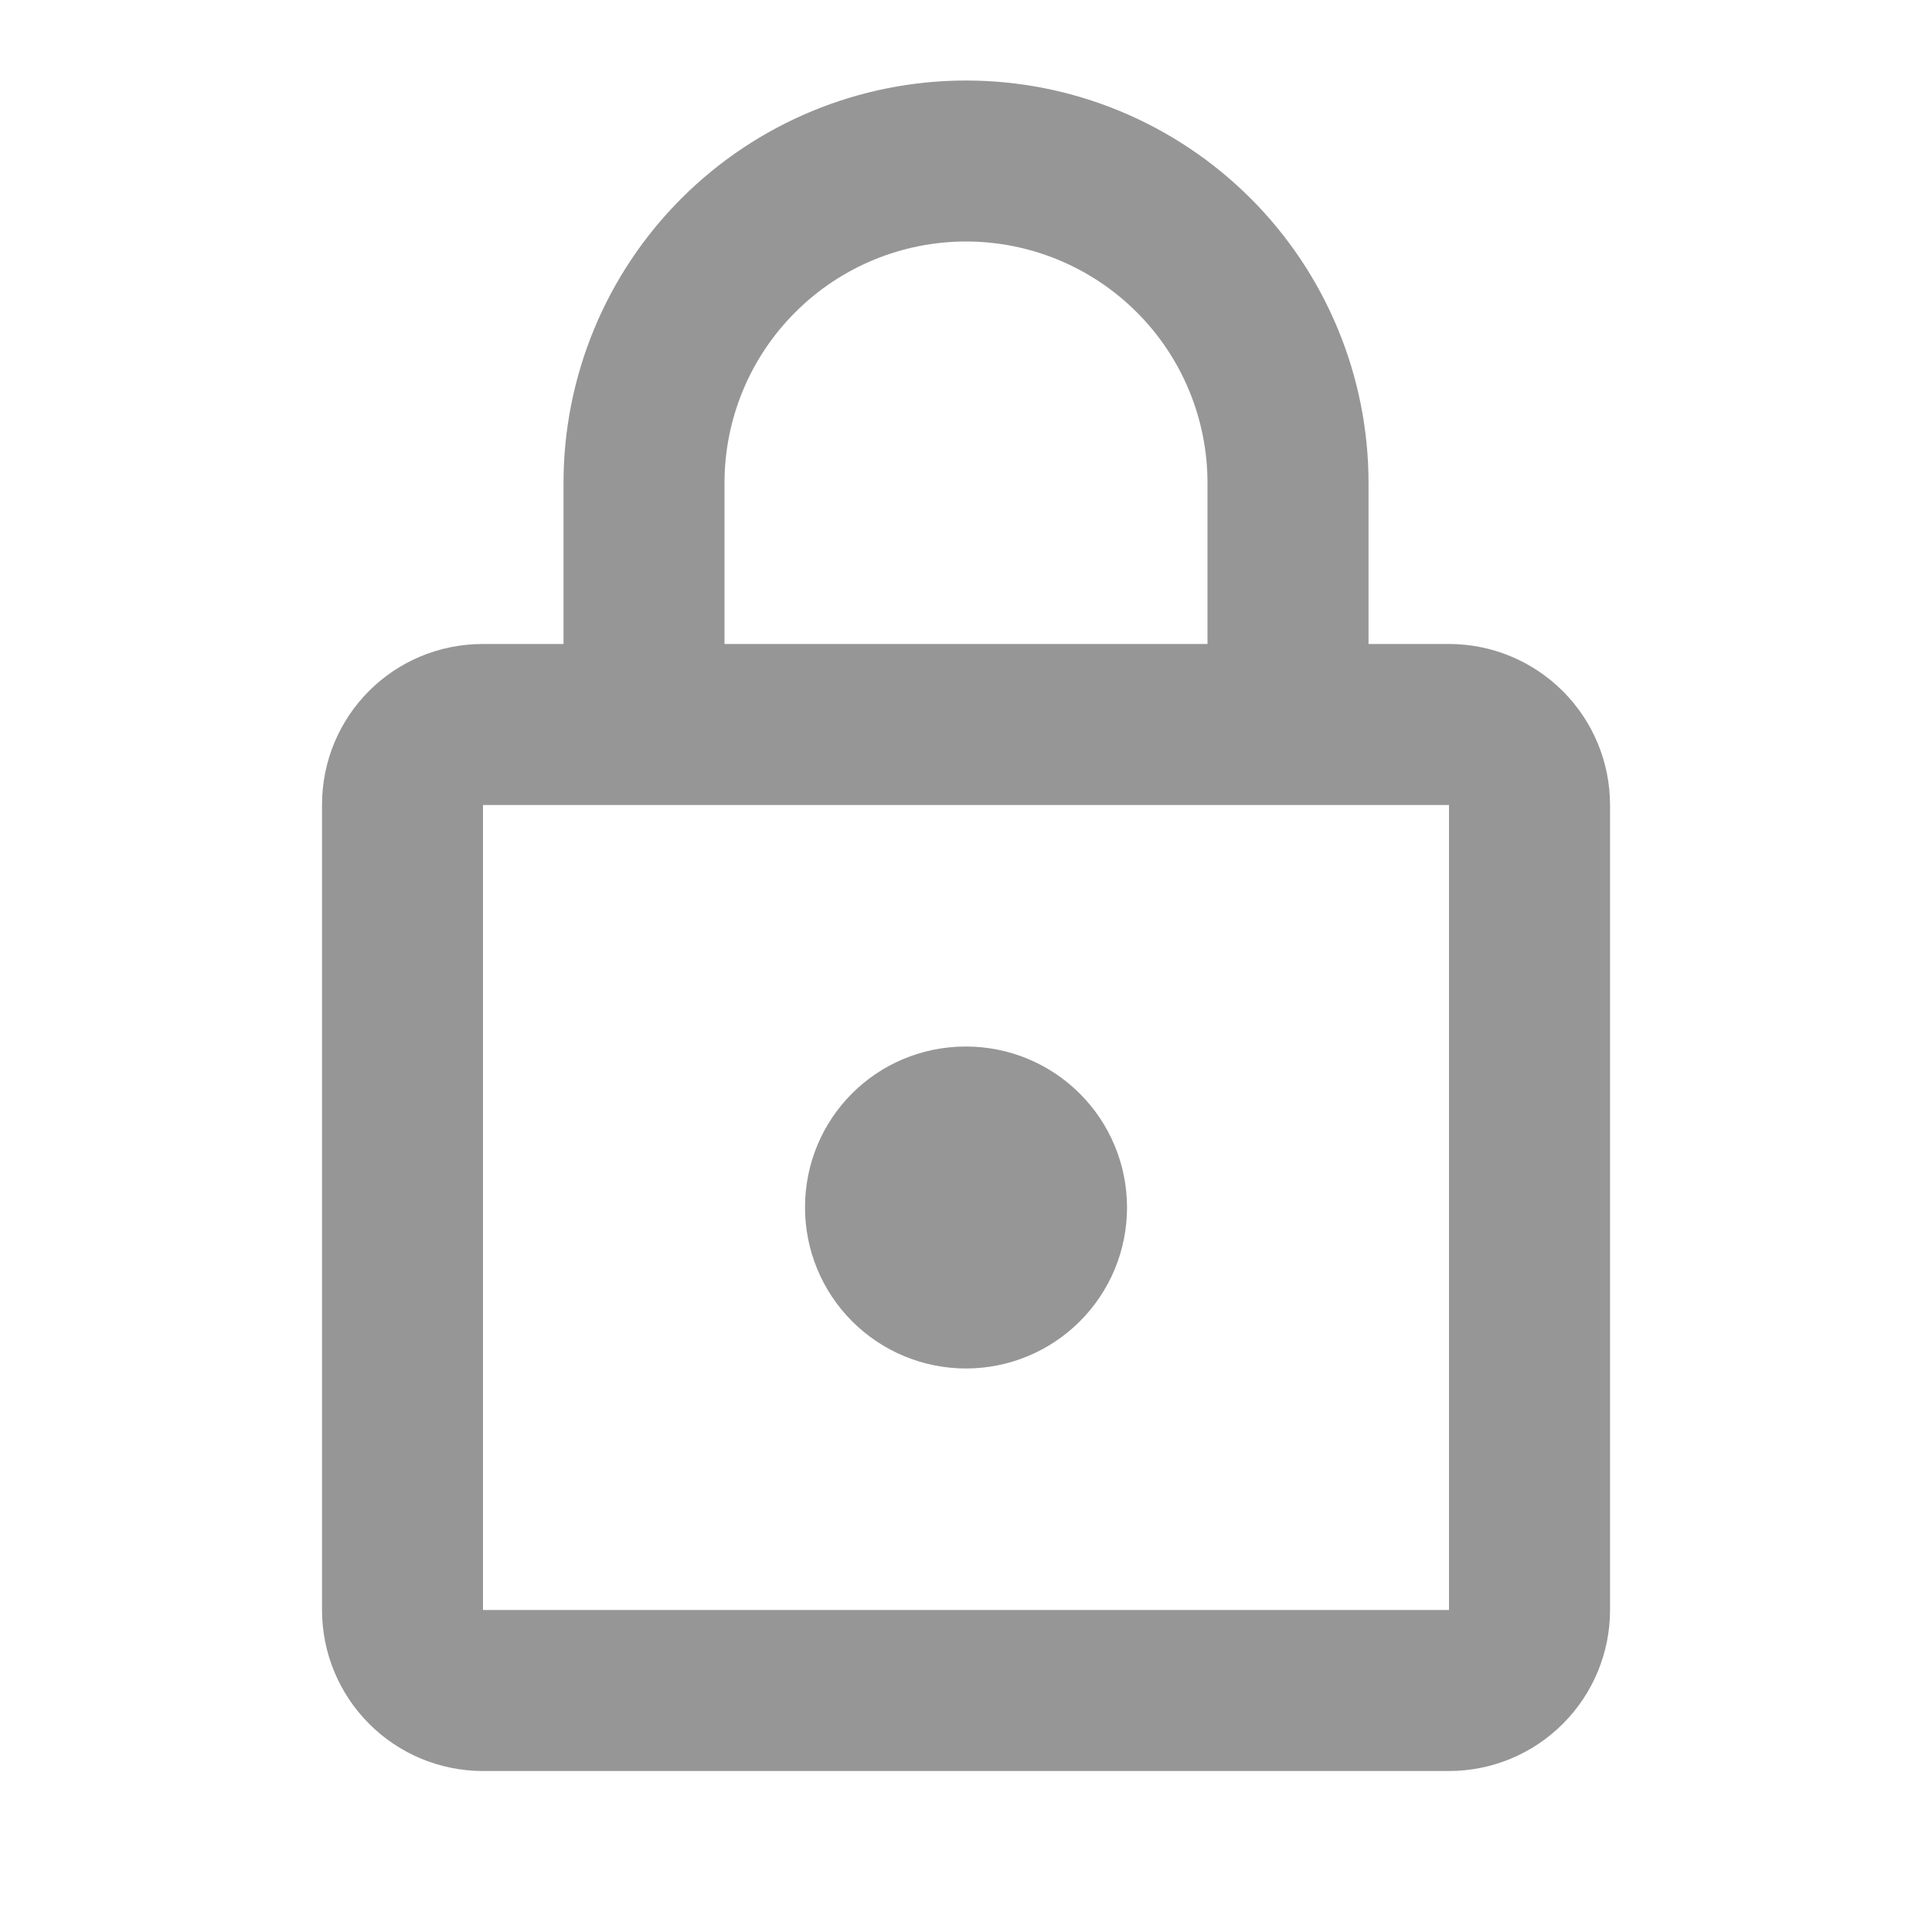 <svg width="40" height="40" viewBox="0 0 40 40" fill="none" xmlns="http://www.w3.org/2000/svg">
<path d="M20 28.333C19.116 28.333 18.268 27.982 17.643 27.357C17.018 26.732 16.667 25.884 16.667 25C16.667 23.15 18.15 21.667 20 21.667C20.884 21.667 21.732 22.018 22.357 22.643C22.983 23.268 23.334 24.116 23.334 25C23.334 25.884 22.983 26.732 22.357 27.357C21.732 27.982 20.884 28.333 20 28.333ZM30 33.333V16.667H10V33.333H30ZM30 13.333C30.884 13.333 31.732 13.685 32.357 14.31C32.983 14.935 33.334 15.783 33.334 16.667V33.333C33.334 34.218 32.983 35.065 32.357 35.69C31.732 36.316 30.884 36.667 30 36.667H10C9.116 36.667 8.268 36.316 7.643 35.69C7.018 35.065 6.667 34.218 6.667 33.333V16.667C6.667 14.817 8.15 13.333 10 13.333H11.667V10C11.667 7.79 12.545 5.67 14.108 4.108C15.671 2.545 17.79 1.667 20 1.667C21.095 1.667 22.178 1.882 23.189 2.301C24.2 2.72 25.119 3.334 25.893 4.108C26.667 4.881 27.28 5.8 27.699 6.811C28.118 7.822 28.334 8.906 28.334 10V13.333H30ZM20 5C18.674 5 17.402 5.527 16.465 6.465C15.527 7.402 15 8.674 15 10V13.333H25V10C25 8.674 24.474 7.402 23.536 6.465C22.598 5.527 21.326 5 20 5Z" fill="#969696"/>
</svg>
